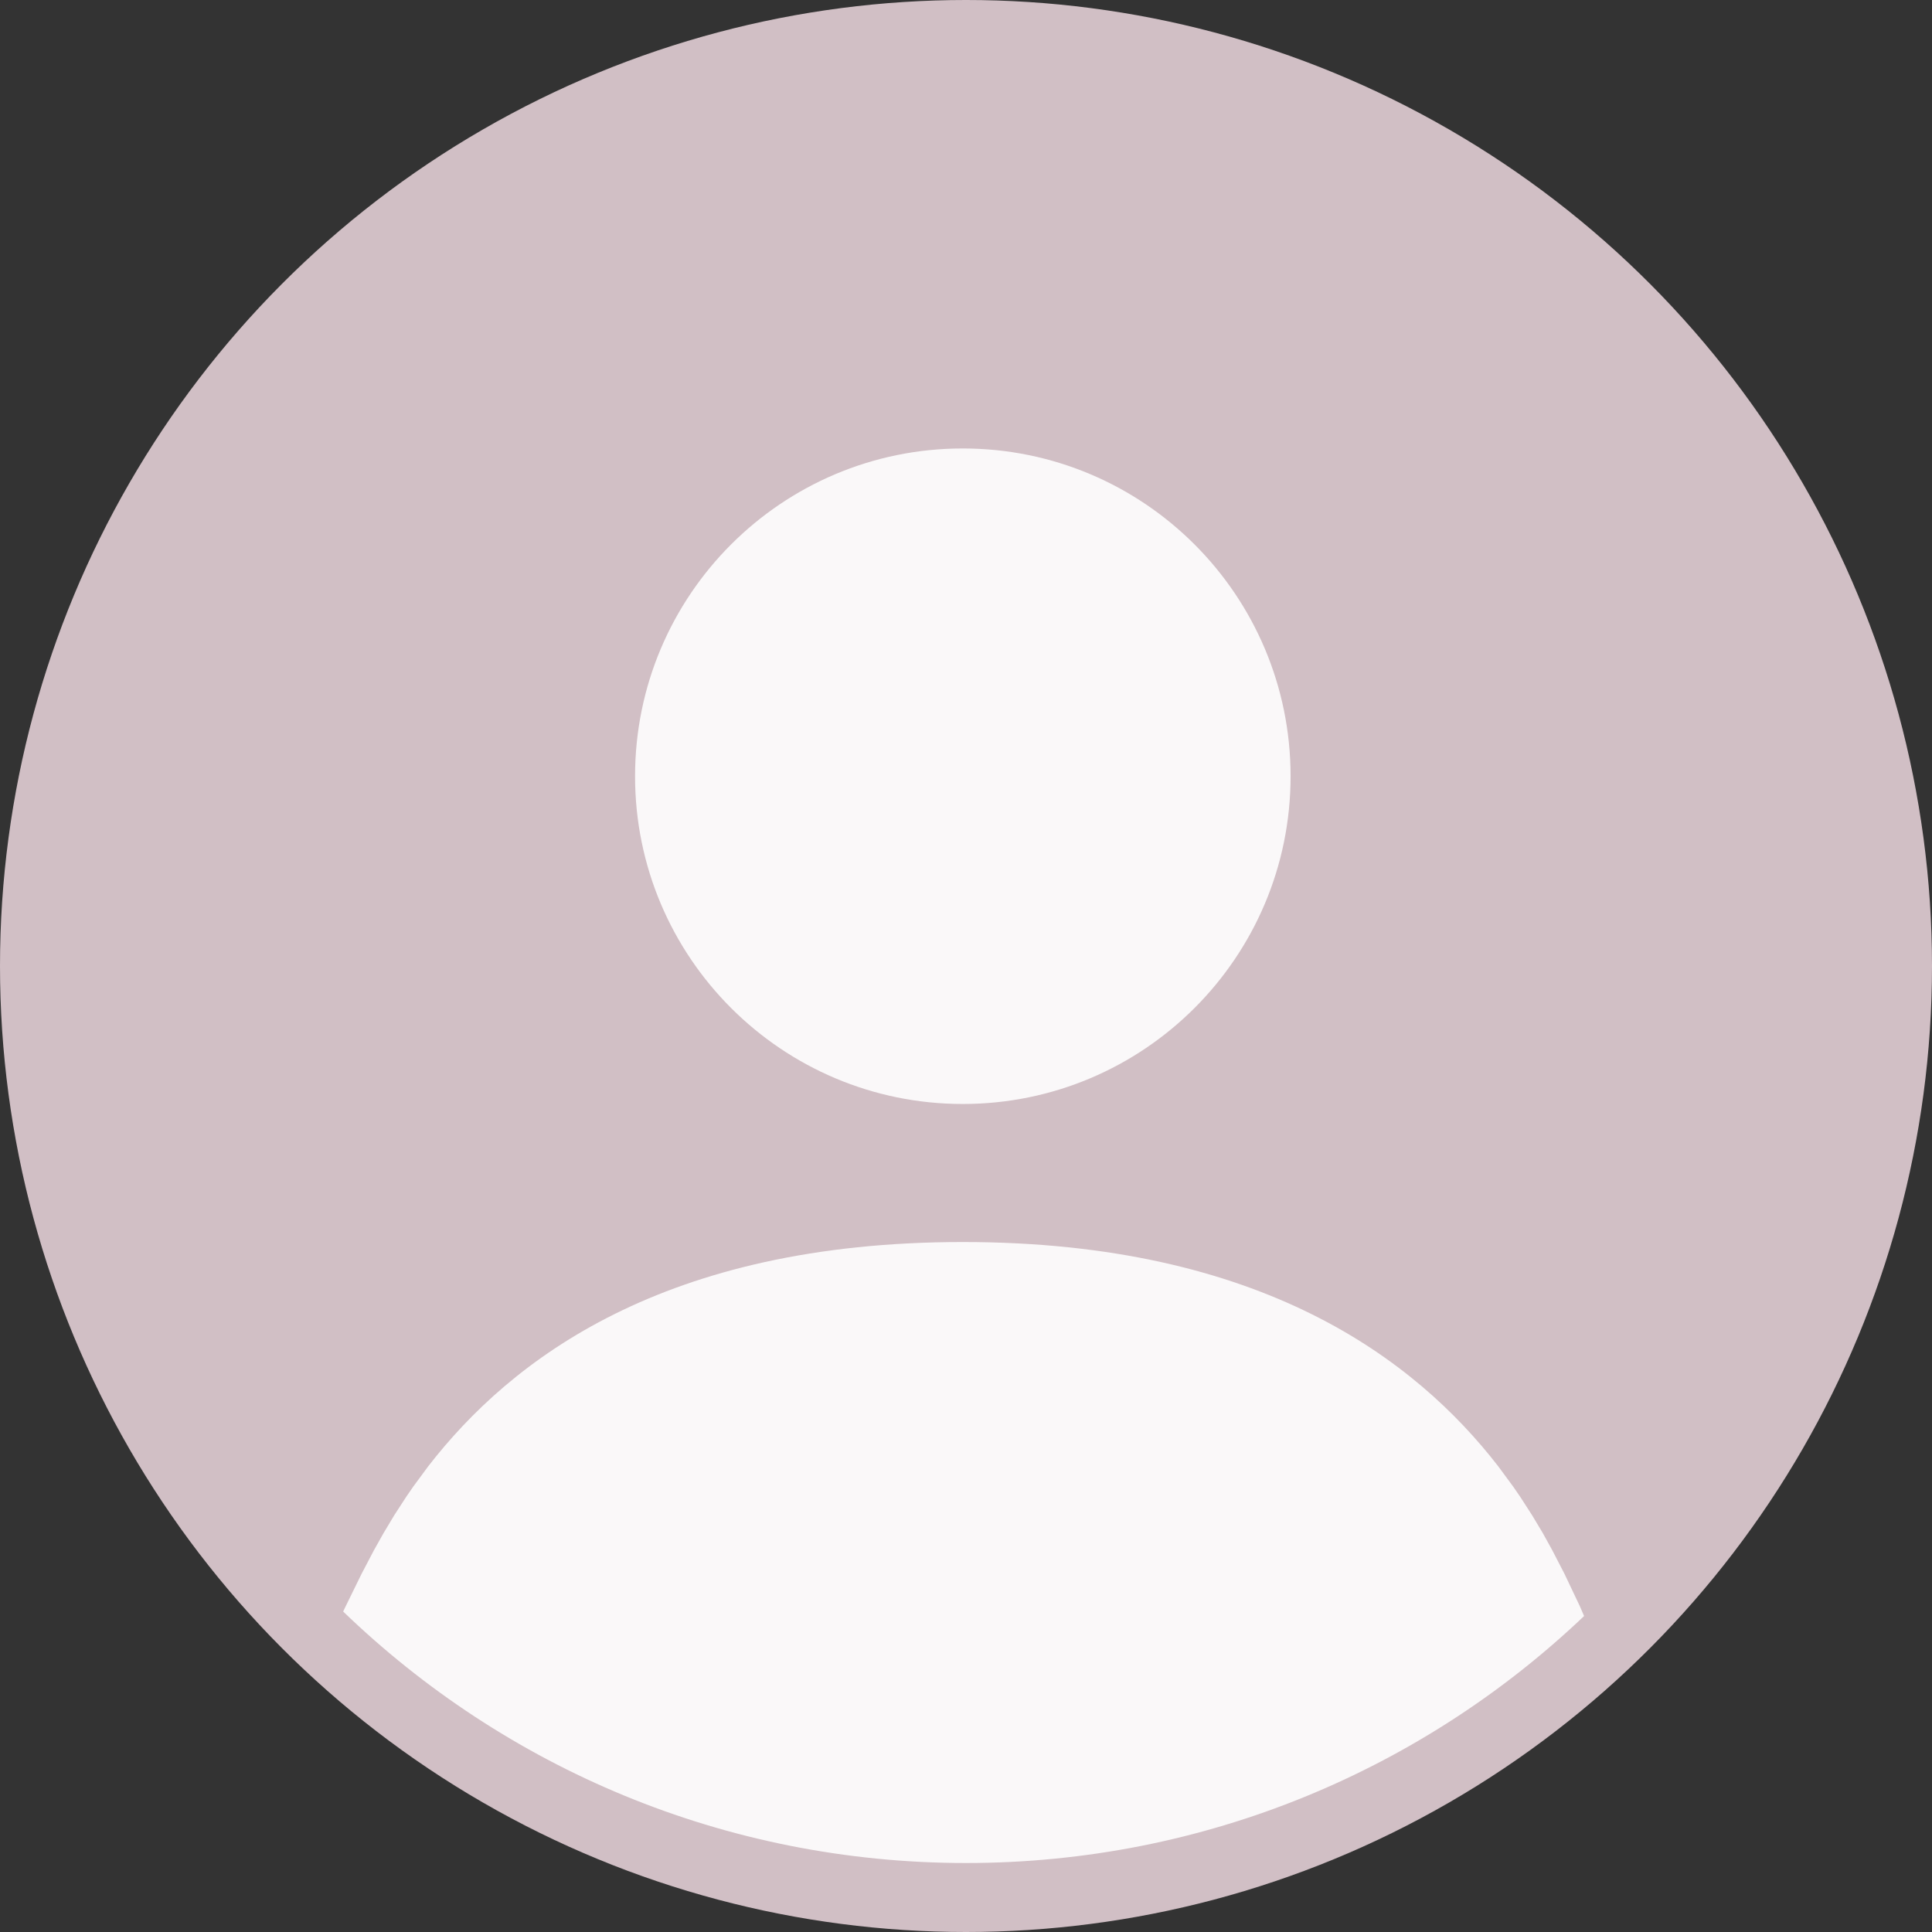 <?xml version="1.0" encoding="UTF-8"?>
<svg width="24px" height="24px" viewBox="0 0 24 24" version="1.1" xmlns="http://www.w3.org/2000/svg" xmlns:xlink="http://www.w3.org/1999/xlink">
    <rect x="0" y="0" width="24" height="24" fill="#333333" stroke="none"/>
    <title>ic_avatar</title>
    <g id="ic_avatar" stroke="none" stroke-width="1" fill="none" fill-rule="evenodd">
        <circle id="Oval-3" fill="#D1BFC5" cx="12" cy="12" r="12"></circle>
        <path d="M11.96,15.429 C15.673,15.429 17.584,16.889 18.61,18.213 L18.798,18.468 C18.828,18.51 18.856,18.551 18.884,18.593 L19.033,18.824 L19.166,19.046 L19.283,19.258 L19.434,19.55 L19.625,19.952 L19.678,20.075 C17.68,21.976 14.976,23.143 12,23.143 C8.995,23.143 6.268,21.953 4.263,20.019 L4.295,19.952 L4.492,19.55 L4.645,19.258 L4.764,19.046 L4.897,18.824 L5.047,18.593 L5.133,18.468 L5.133,18.468 L5.321,18.213 C6.347,16.889 8.247,15.429 11.96,15.429 Z" id="路径" fill="#FFFFFF" opacity="0.897"></path>
        <path d="M11.96,5.571 C9.712,5.571 7.889,7.394 7.889,9.643 C7.889,11.891 9.712,13.714 11.96,13.714 C14.209,13.714 16.032,11.891 16.032,9.643 C16.032,7.394 14.209,5.571 11.96,5.571 Z" id="路径" fill="#FFFFFF" fill-rule="nonzero" opacity="0.897"></path>
    </g>
</svg>